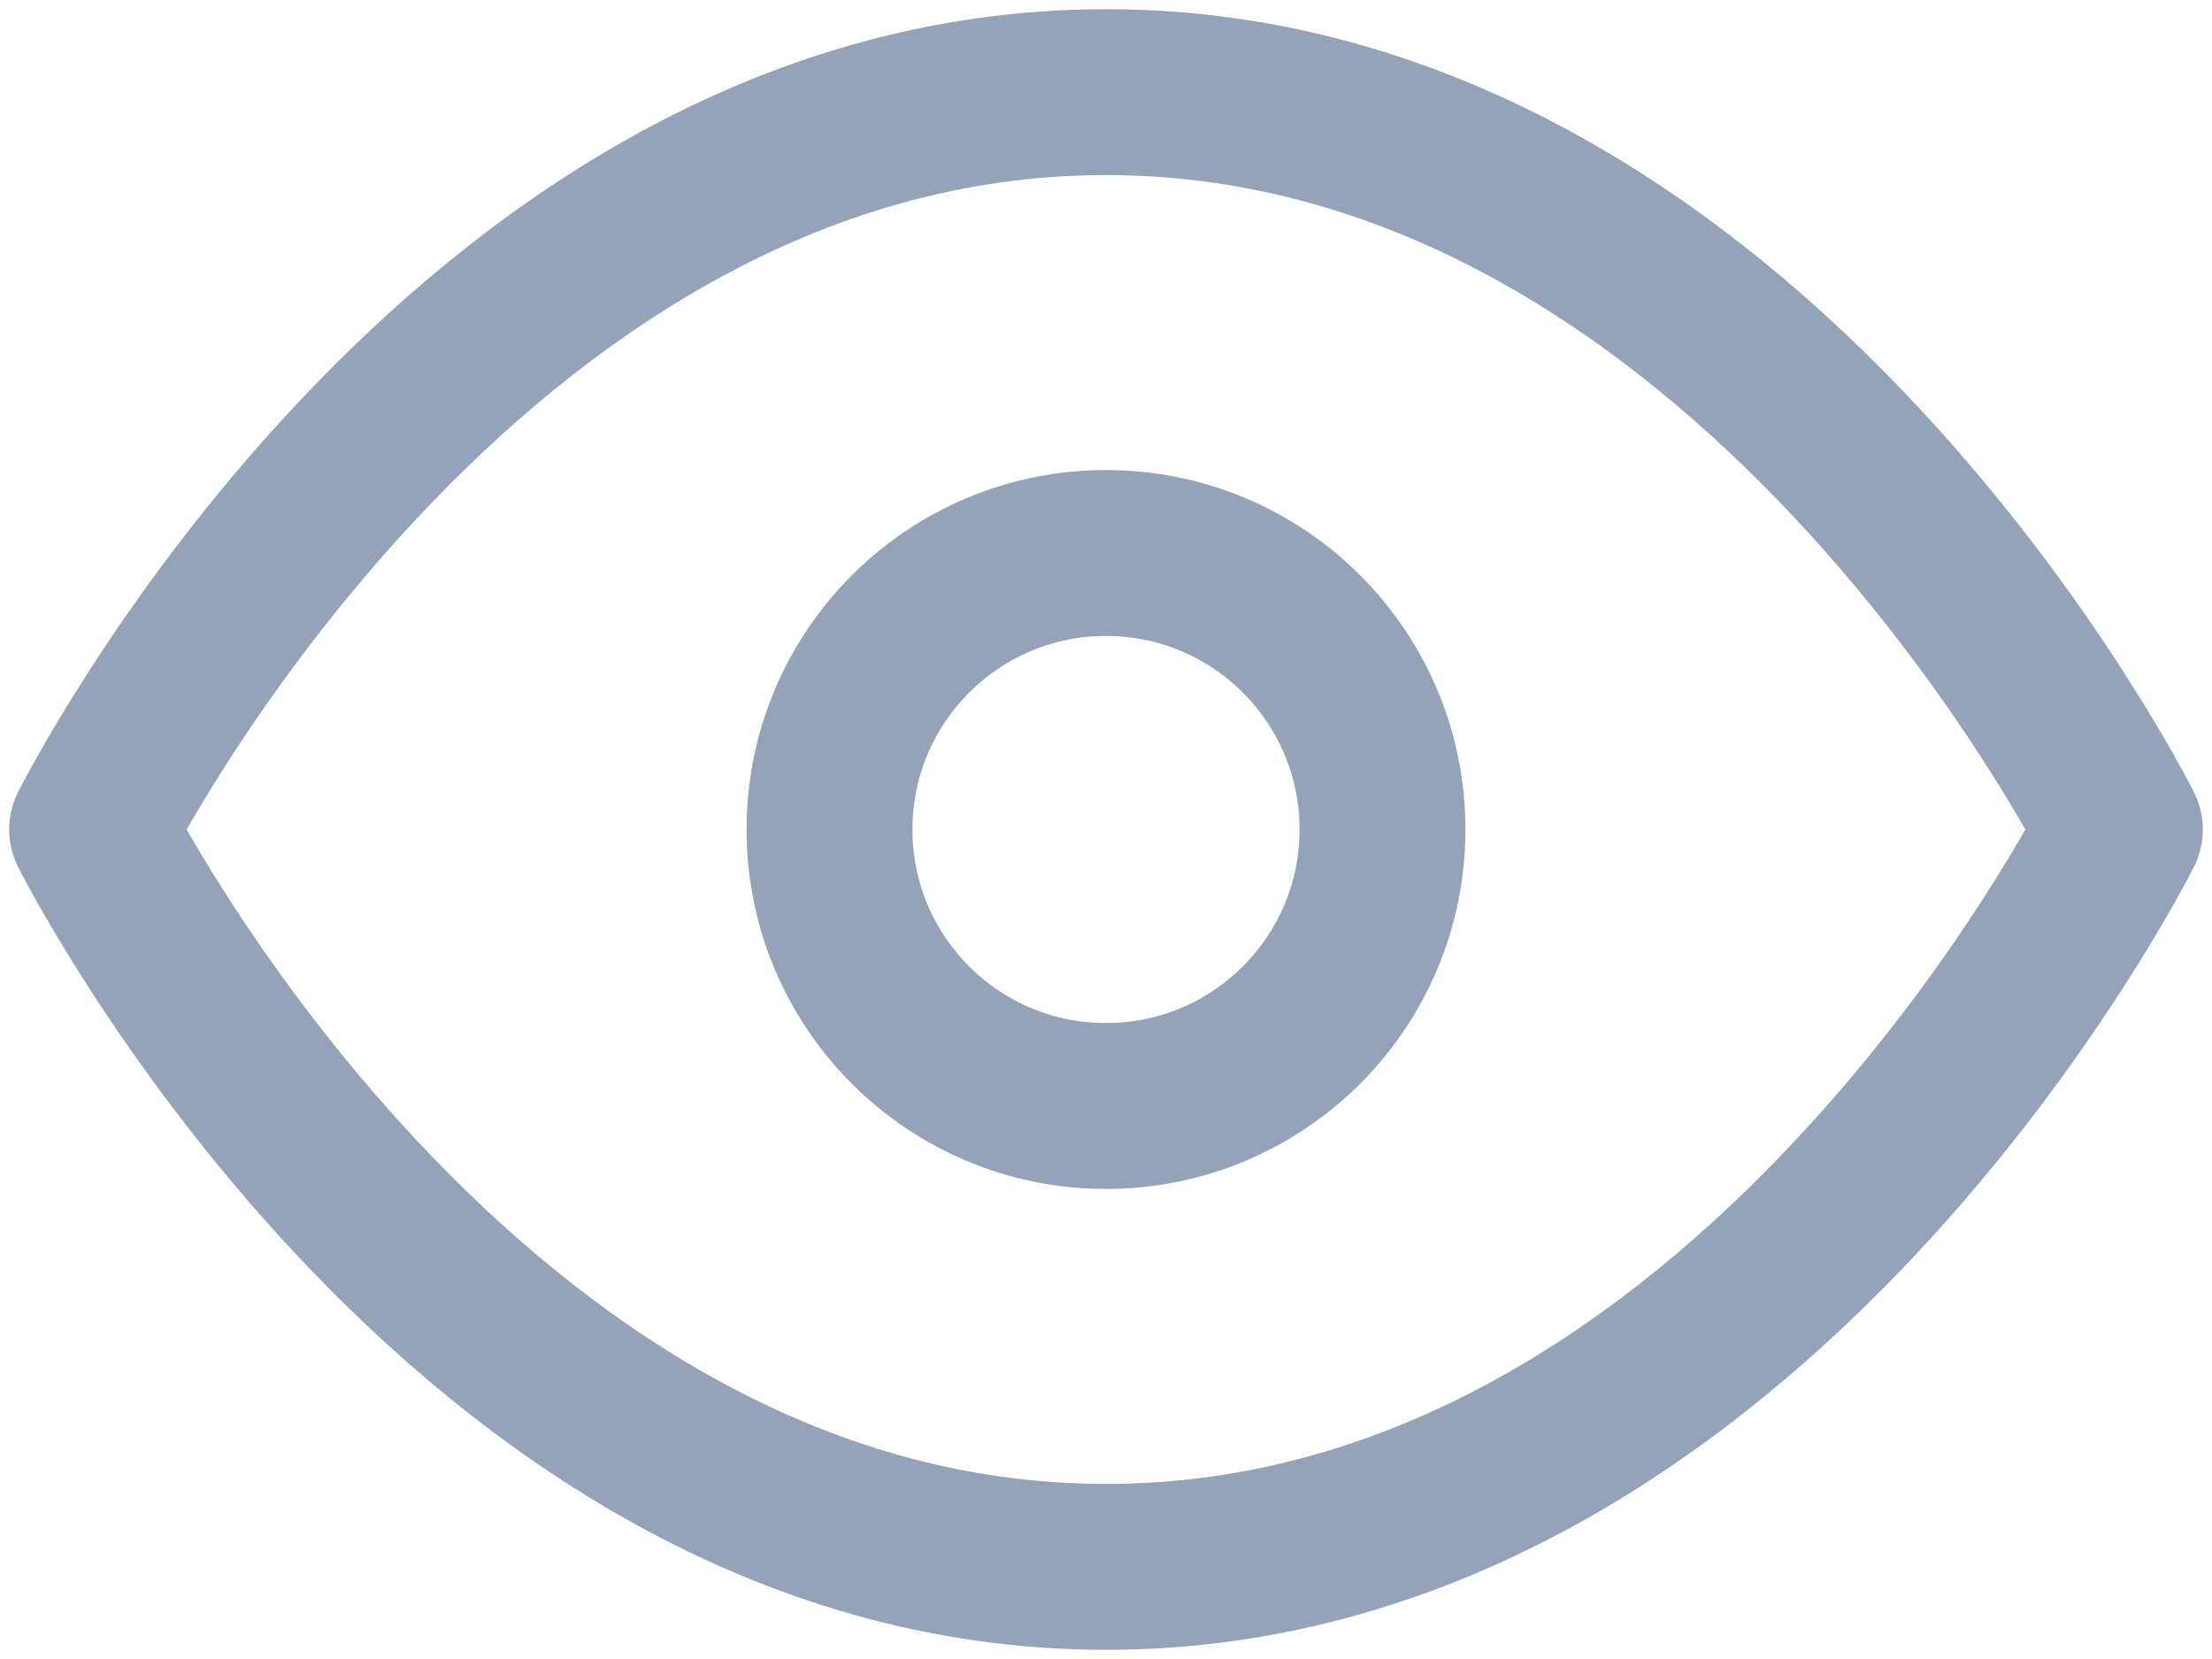 <svg width="20" height="15" viewBox="0 0 20 15" fill="none" xmlns="http://www.w3.org/2000/svg">
<path d="M0.833 7.5C0.833 7.5 4.167 0.833 10 0.833C15.833 0.833 19.167 7.5 19.167 7.5C19.167 7.5 15.833 14.167 10 14.167C4.167 14.167 0.833 7.5 0.833 7.5Z" stroke="#94A3B8" stroke-width="1.5" stroke-linecap="round" stroke-linejoin="round"/>
<path d="M10 10C11.381 10 12.5 8.881 12.5 7.5C12.5 6.119 11.381 5 10 5C8.619 5 7.5 6.119 7.5 7.5C7.5 8.881 8.619 10 10 10Z" stroke="#94A3B8" stroke-width="1.5" stroke-linecap="round" stroke-linejoin="round"/>
</svg>

